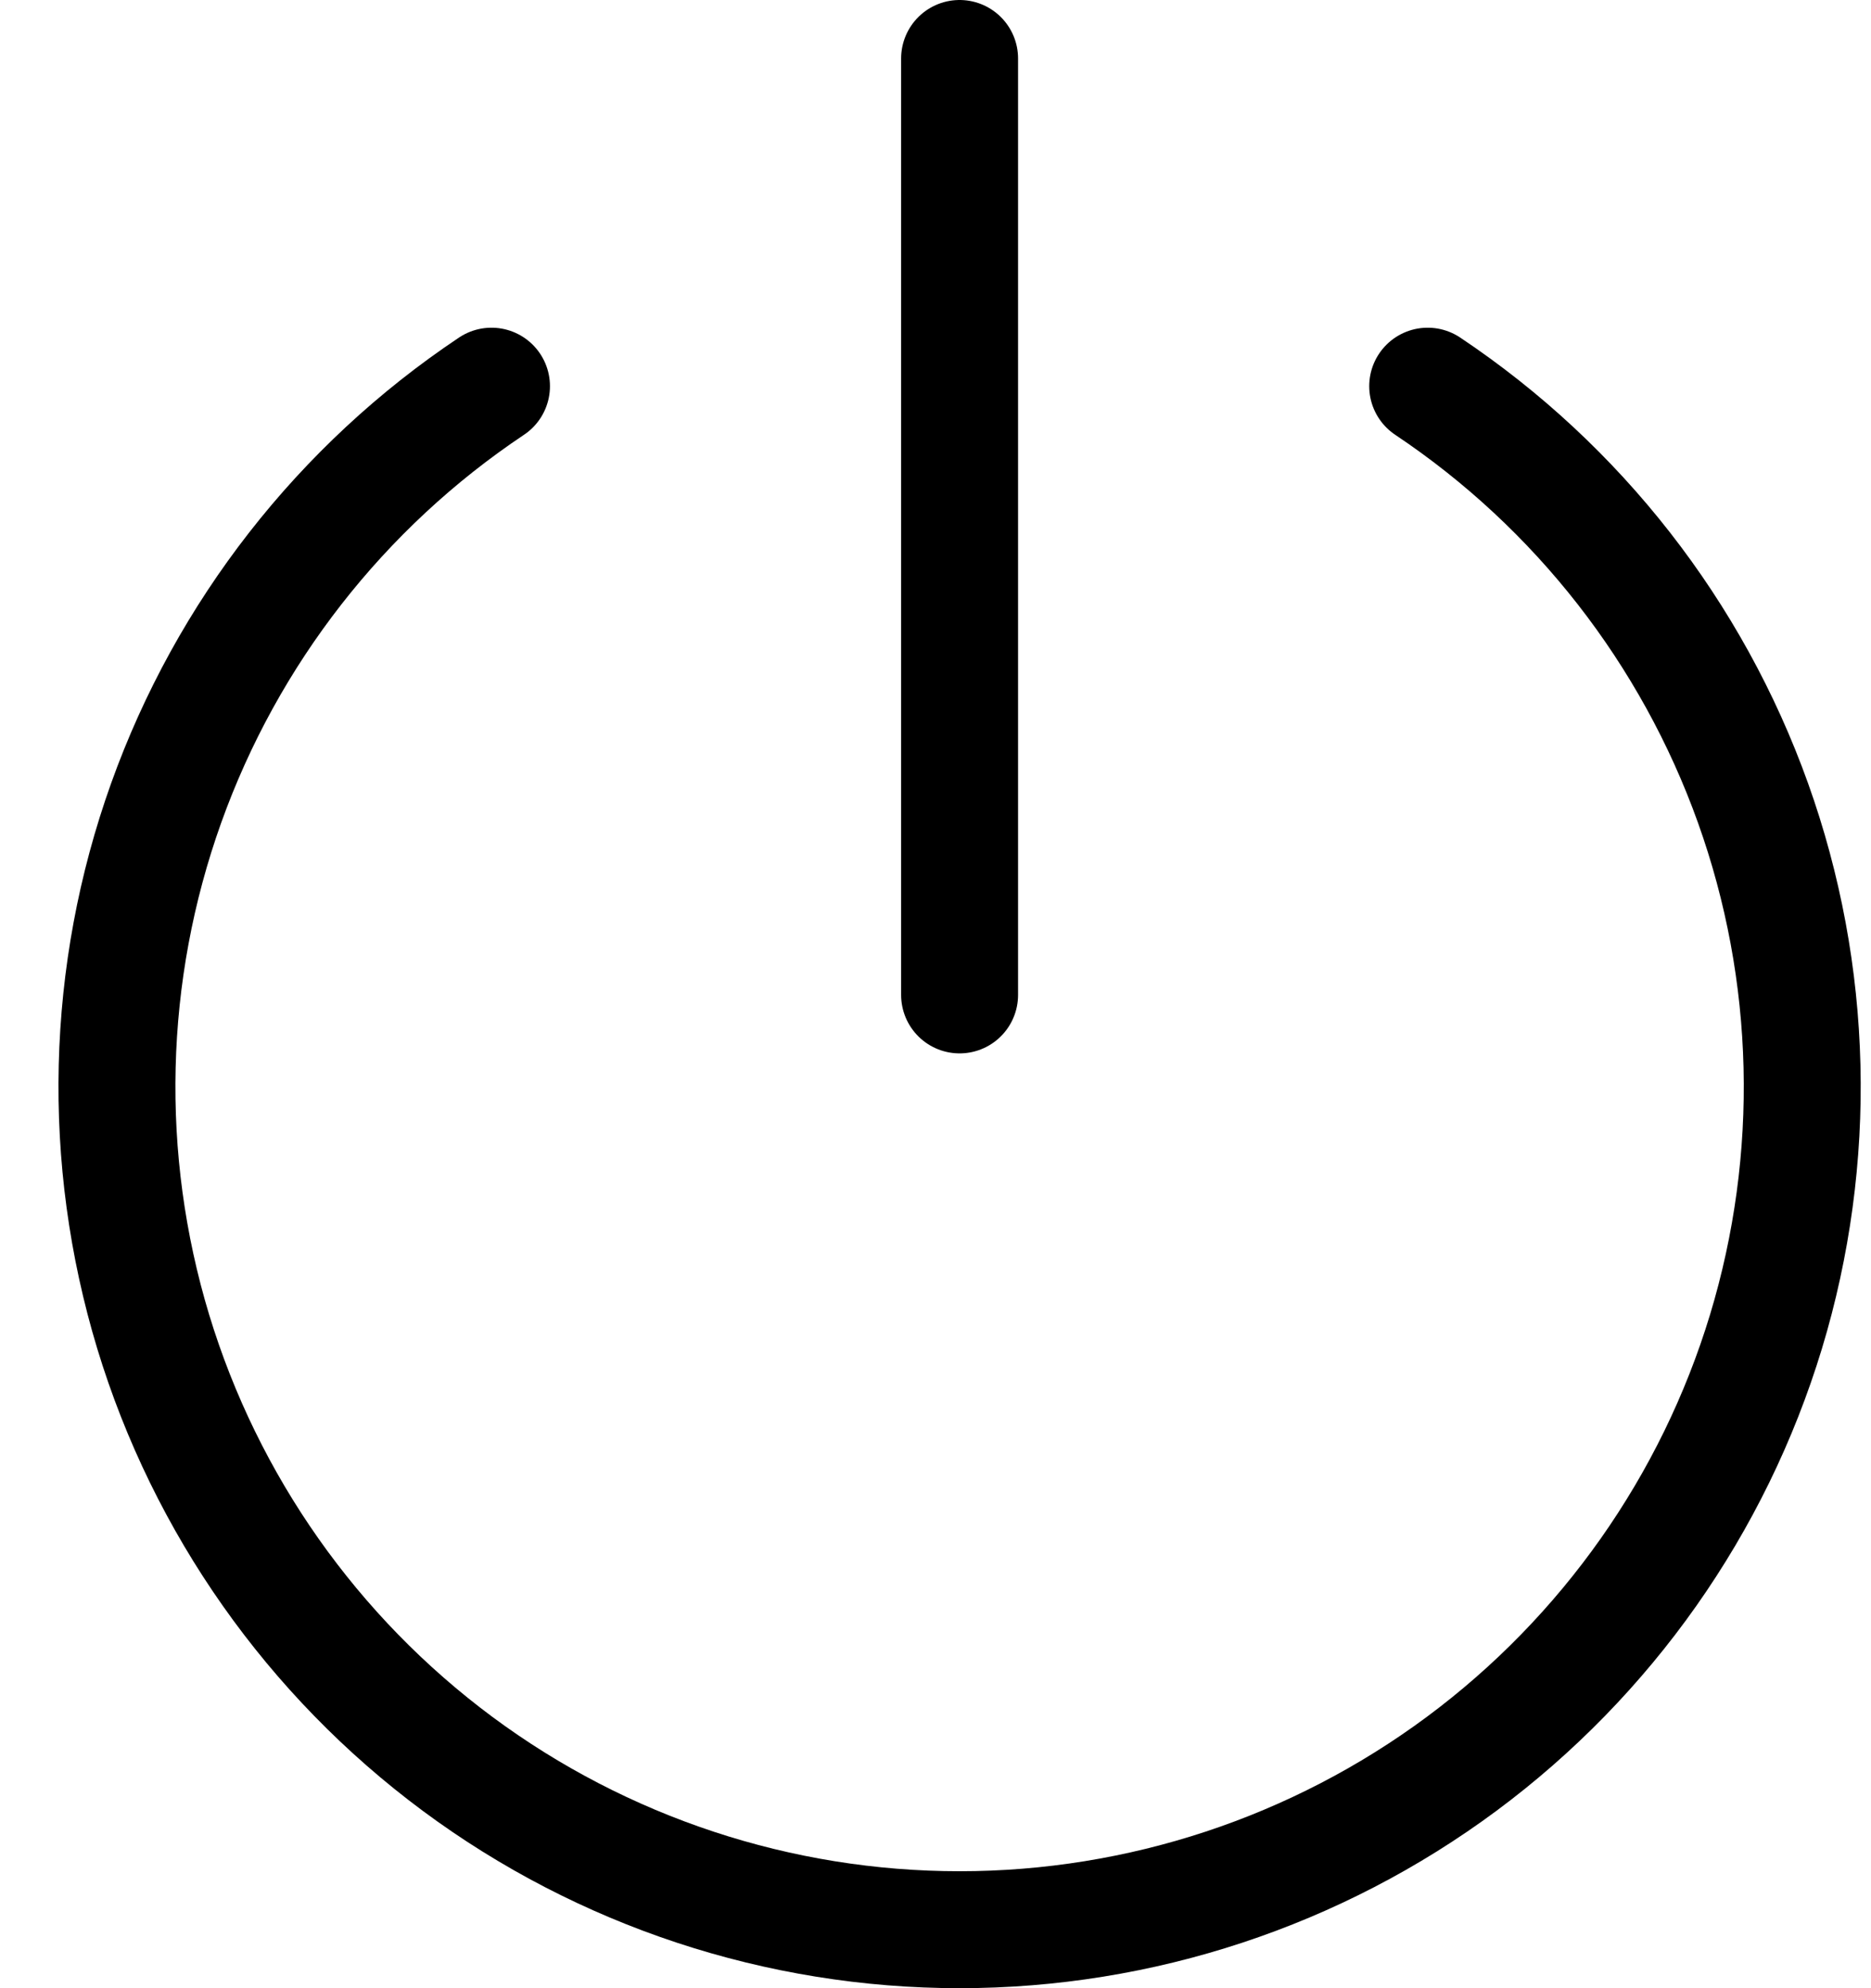 <svg width="16" height="17" viewBox="0 0 16 17" fill="none" xmlns="http://www.w3.org/2000/svg">
<path d="M8.206 0.5V8.507M4.203 3.302C2.917 4.161 1.942 5.411 1.421 6.866C0.9 8.322 0.862 9.906 1.31 11.386C1.759 12.865 2.672 14.161 3.913 15.082C5.155 16.003 6.66 16.5 8.206 16.5C9.752 16.5 11.257 16.003 12.499 15.082C13.74 14.161 14.653 12.865 15.102 11.386C15.55 9.906 15.512 8.322 14.991 6.866C14.47 5.411 13.495 4.161 12.209 3.302" stroke="black" stroke-linecap="round" stroke-linejoin="round"/>
</svg>
